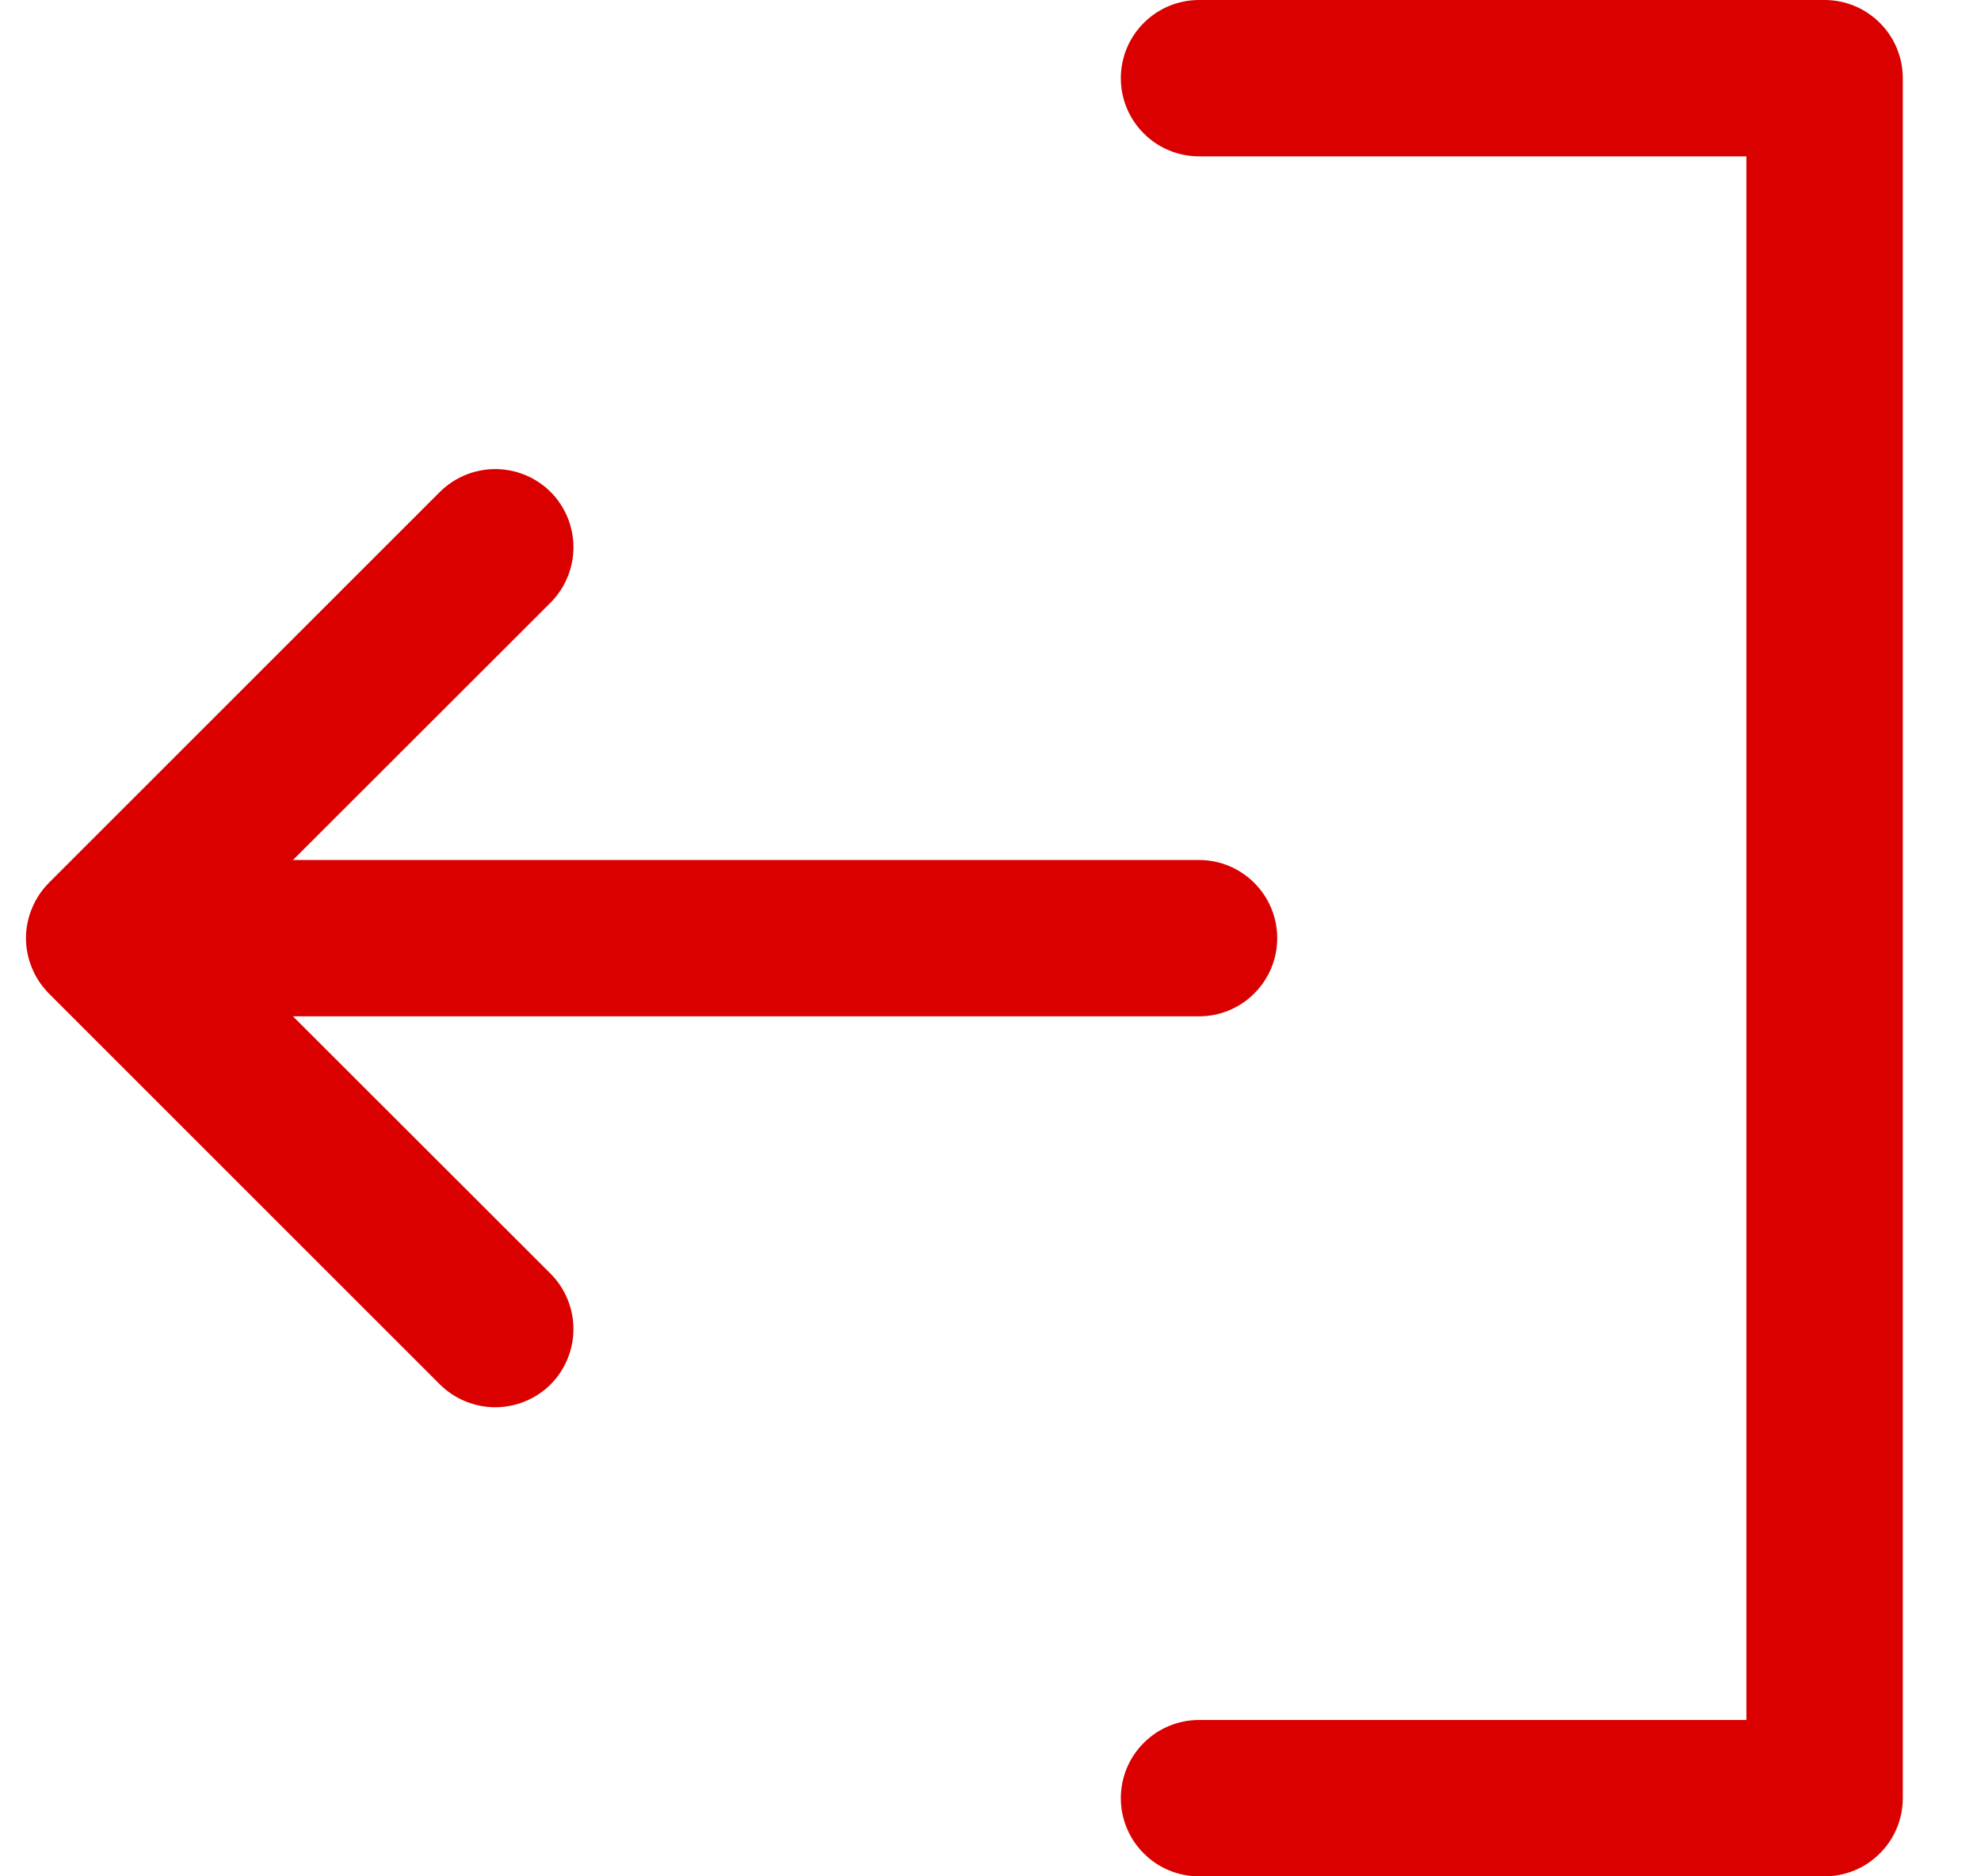 <svg width="19" height="18" viewBox="0 0 19 18" fill="none" xmlns="http://www.w3.org/2000/svg">
<path d="M10.75 0.75C10.75 0.551 10.829 0.36 10.97 0.22C11.11 0.079 11.301 6.07493e-07 11.5 5.90104e-07L17.5 6.55671e-08C17.699 4.81776e-08 17.89 0.079 18.03 0.22C18.171 0.36 18.25 0.551 18.25 0.75L18.25 17.25C18.25 17.449 18.171 17.64 18.03 17.78C17.89 17.921 17.699 18 17.5 18L11.5 18C11.301 18 11.11 17.921 10.97 17.78C10.829 17.64 10.75 17.449 10.75 17.25C10.75 17.051 10.829 16.86 10.97 16.72C11.11 16.579 11.301 16.5 11.5 16.5L16.75 16.5L16.75 1.5L11.5 1.5C11.301 1.5 11.11 1.421 10.97 1.28C10.829 1.14 10.75 0.949 10.75 0.75ZM0.469 9.531L4.219 13.281C4.36 13.421 4.551 13.5 4.75 13.5C4.949 13.5 5.14 13.421 5.281 13.281C5.421 13.14 5.5 12.949 5.5 12.75C5.5 12.551 5.421 12.36 5.281 12.219L2.81 9.75L11.5 9.75C11.699 9.75 11.89 9.671 12.03 9.53C12.171 9.39 12.25 9.199 12.25 9C12.25 8.801 12.171 8.61 12.03 8.47C11.89 8.329 11.699 8.25 11.5 8.25L2.81 8.25L5.281 5.781C5.421 5.64 5.5 5.449 5.5 5.25C5.5 5.051 5.421 4.86 5.281 4.719C5.14 4.579 4.949 4.5 4.75 4.5C4.551 4.5 4.36 4.579 4.219 4.719L0.469 8.469C0.4 8.539 0.344 8.622 0.307 8.713C0.269 8.804 0.249 8.901 0.249 9C0.249 9.099 0.269 9.196 0.307 9.287C0.344 9.378 0.4 9.461 0.469 9.531Z" fill="#DB0000"/>
</svg>
